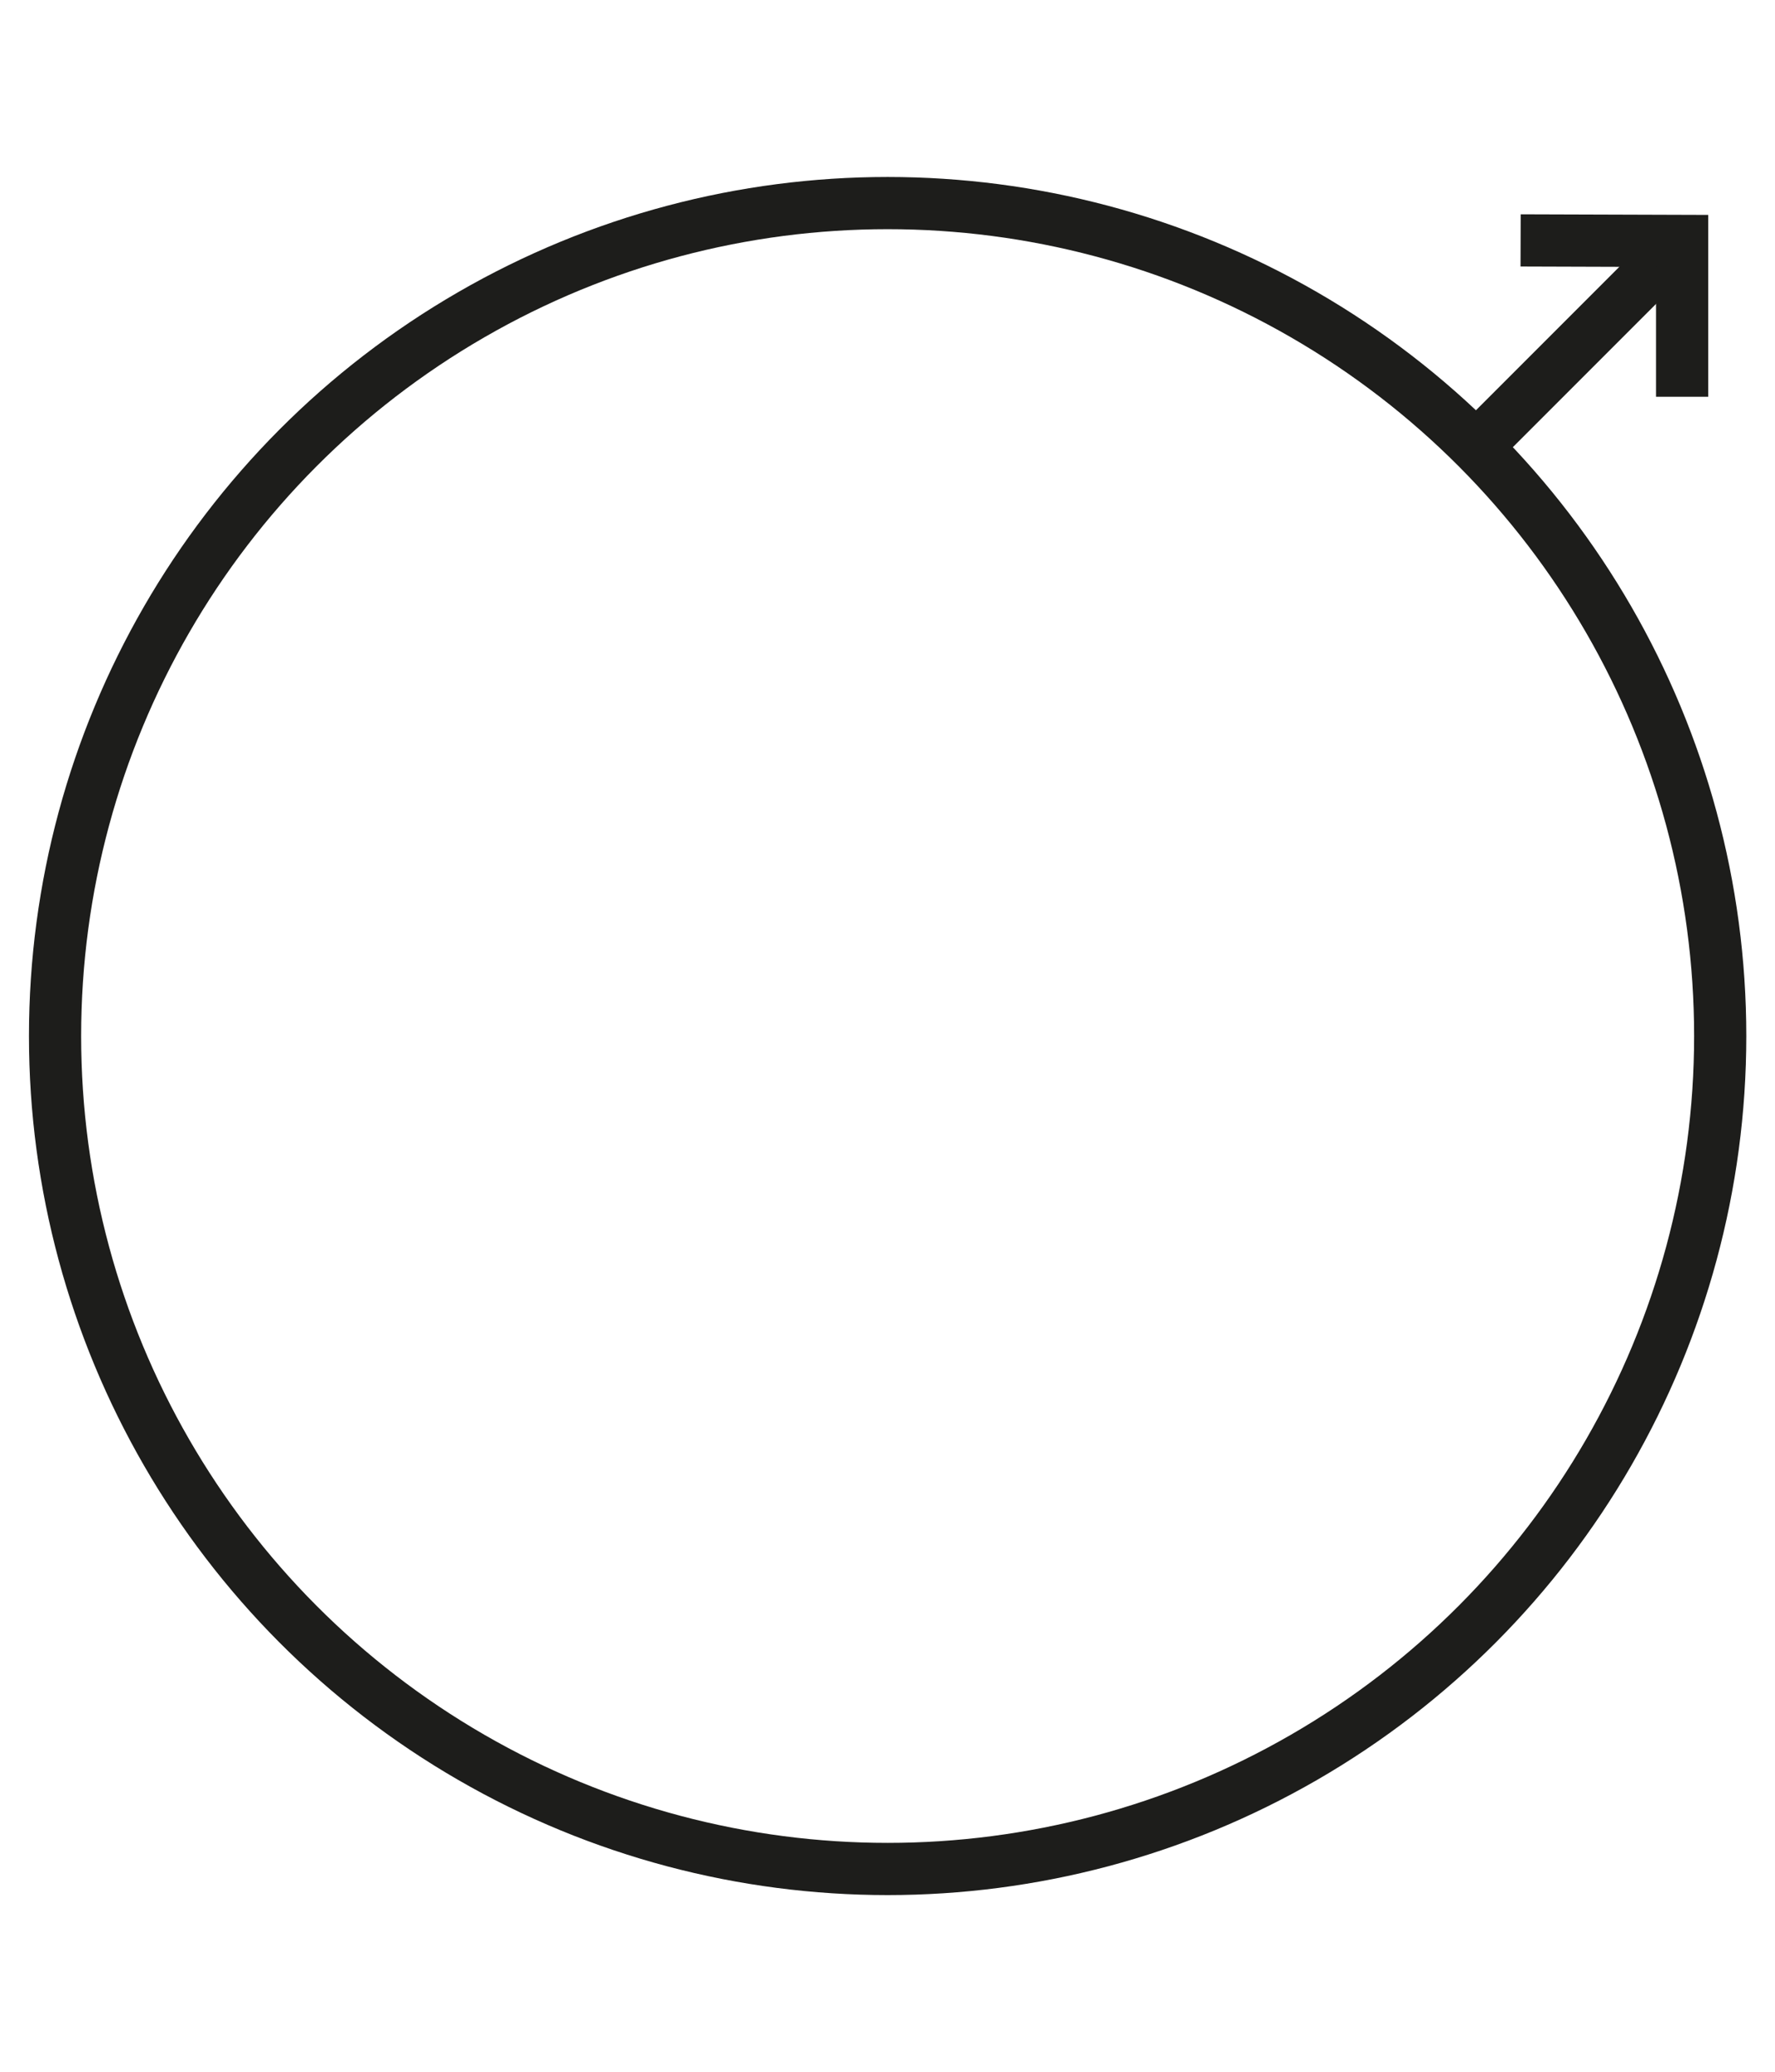 <?xml version="1.0" encoding="utf-8"?>
<!-- Generator: Adobe Illustrator 26.0.1, SVG Export Plug-In . SVG Version: 6.00 Build 0)  -->
<svg version="1.1" id="Layer_1" xmlns="http://www.w3.org/2000/svg" xmlns:xlink="http://www.w3.org/1999/xlink" x="0px" y="0px"
	 viewBox="0 0 68.03 79.37" style="enable-background:new 0 0 68.03 79.37;" xml:space="preserve">
<style type="text/css">
	.st0{fill:#FFFFFF;}
	.st1{clip-path:url(#SVGID_00000089564823356608206210000008701972710186702473_);fill:#DADADA;}
	.st2{clip-path:url(#SVGID_00000033366931442561860740000010593933491309963685_);fill:#DADADA;}
	.st3{fill:none;stroke:#1D1D1B;stroke-width:2;stroke-miterlimit:10;}
	.st4{clip-path:url(#SVGID_00000172427063671986781190000012205163497080003469_);fill:#DADADA;}
	.st5{clip-path:url(#SVGID_00000084520924011379297370000004172916169990650045_);fill:#DADADA;}
</style>
<g>
	<circle class="st3" cx="34.02" cy="39.69" r="31.91"/>
	<line class="st3" x1="56.58" y1="17.12" x2="64.47" y2="9.23"/>
	<polyline class="st3" points="64.47,15.2 64.47,9.23 58.28,9.21 	"/>
</g>
</svg>
